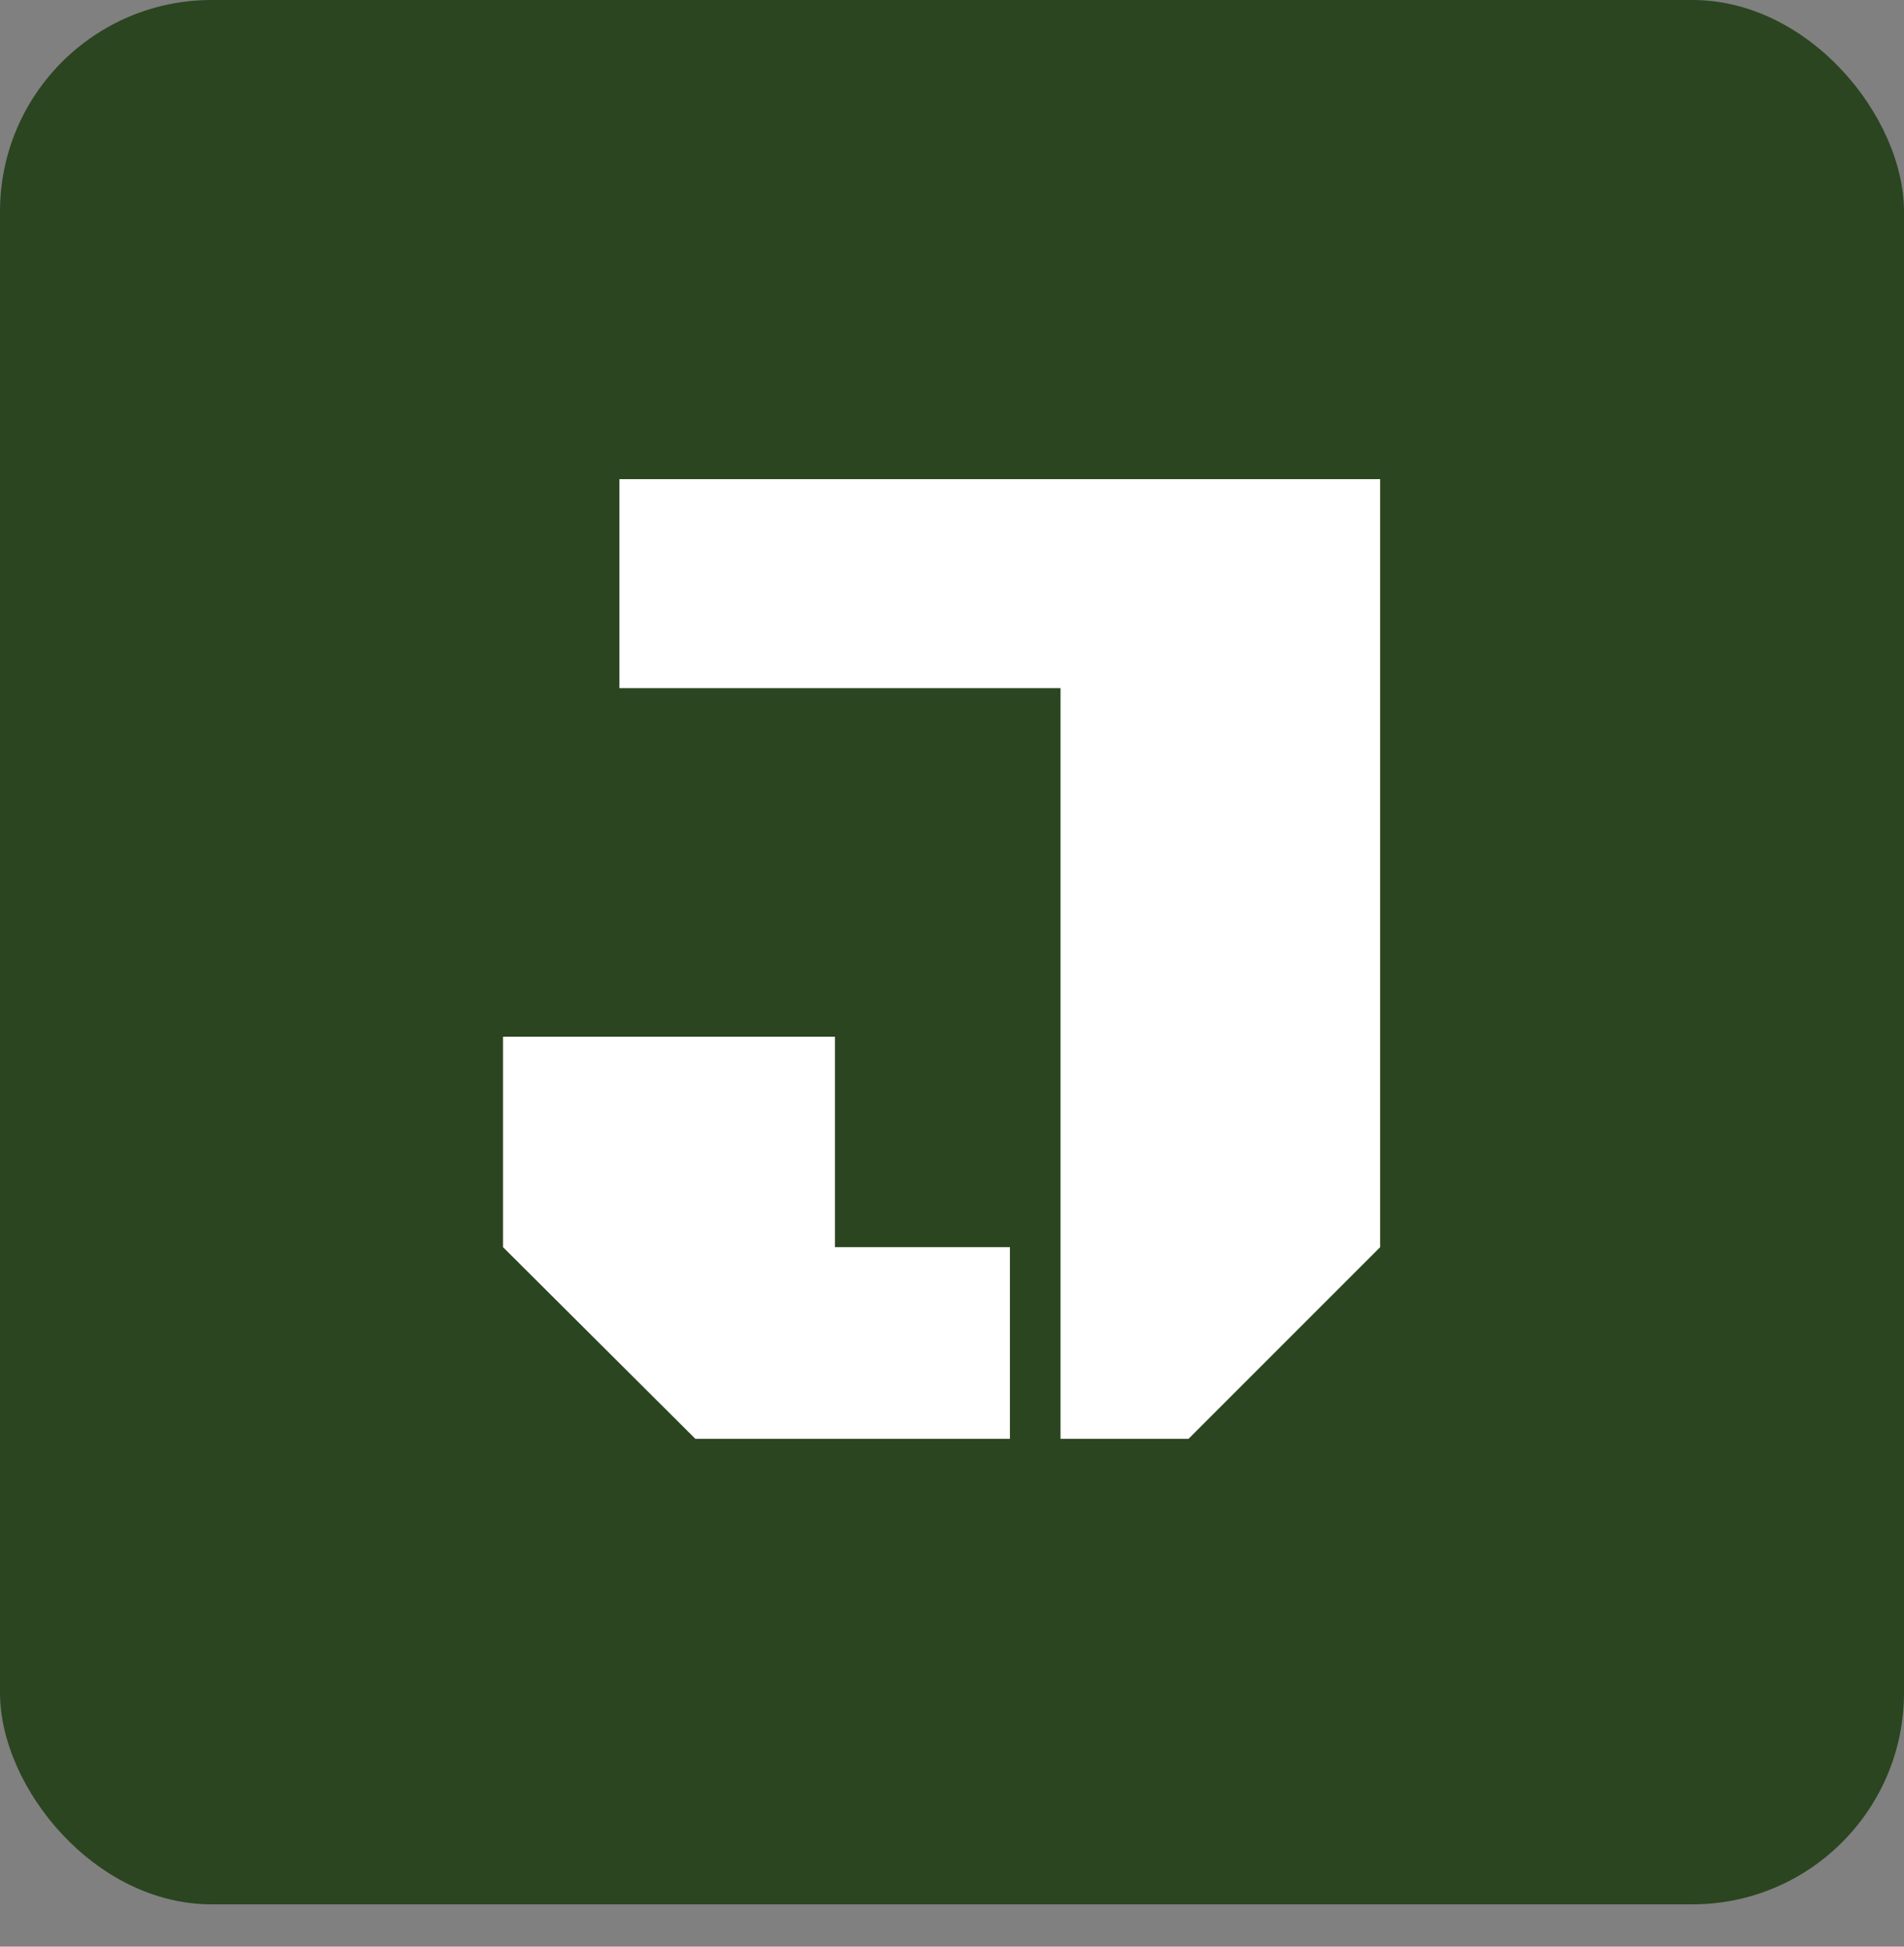 <svg width="45" height="46" viewBox="0 0 45 46" fill="none" xmlns="http://www.w3.org/2000/svg">
<rect x="0" y="0" width="45" height="46" fill="#808080" stroke="none"/>
<rect width="45" height="45" rx="5" fill="#2B4520"/>
<path d="M14.64 11.322H32.619V29.471L28.09 34H25.065V16.261H14.64V11.322ZM19.733 29.471H23.869V34H16.435L11.889 29.471V24.498H19.733V29.471Z" fill="white"/>
</svg>
